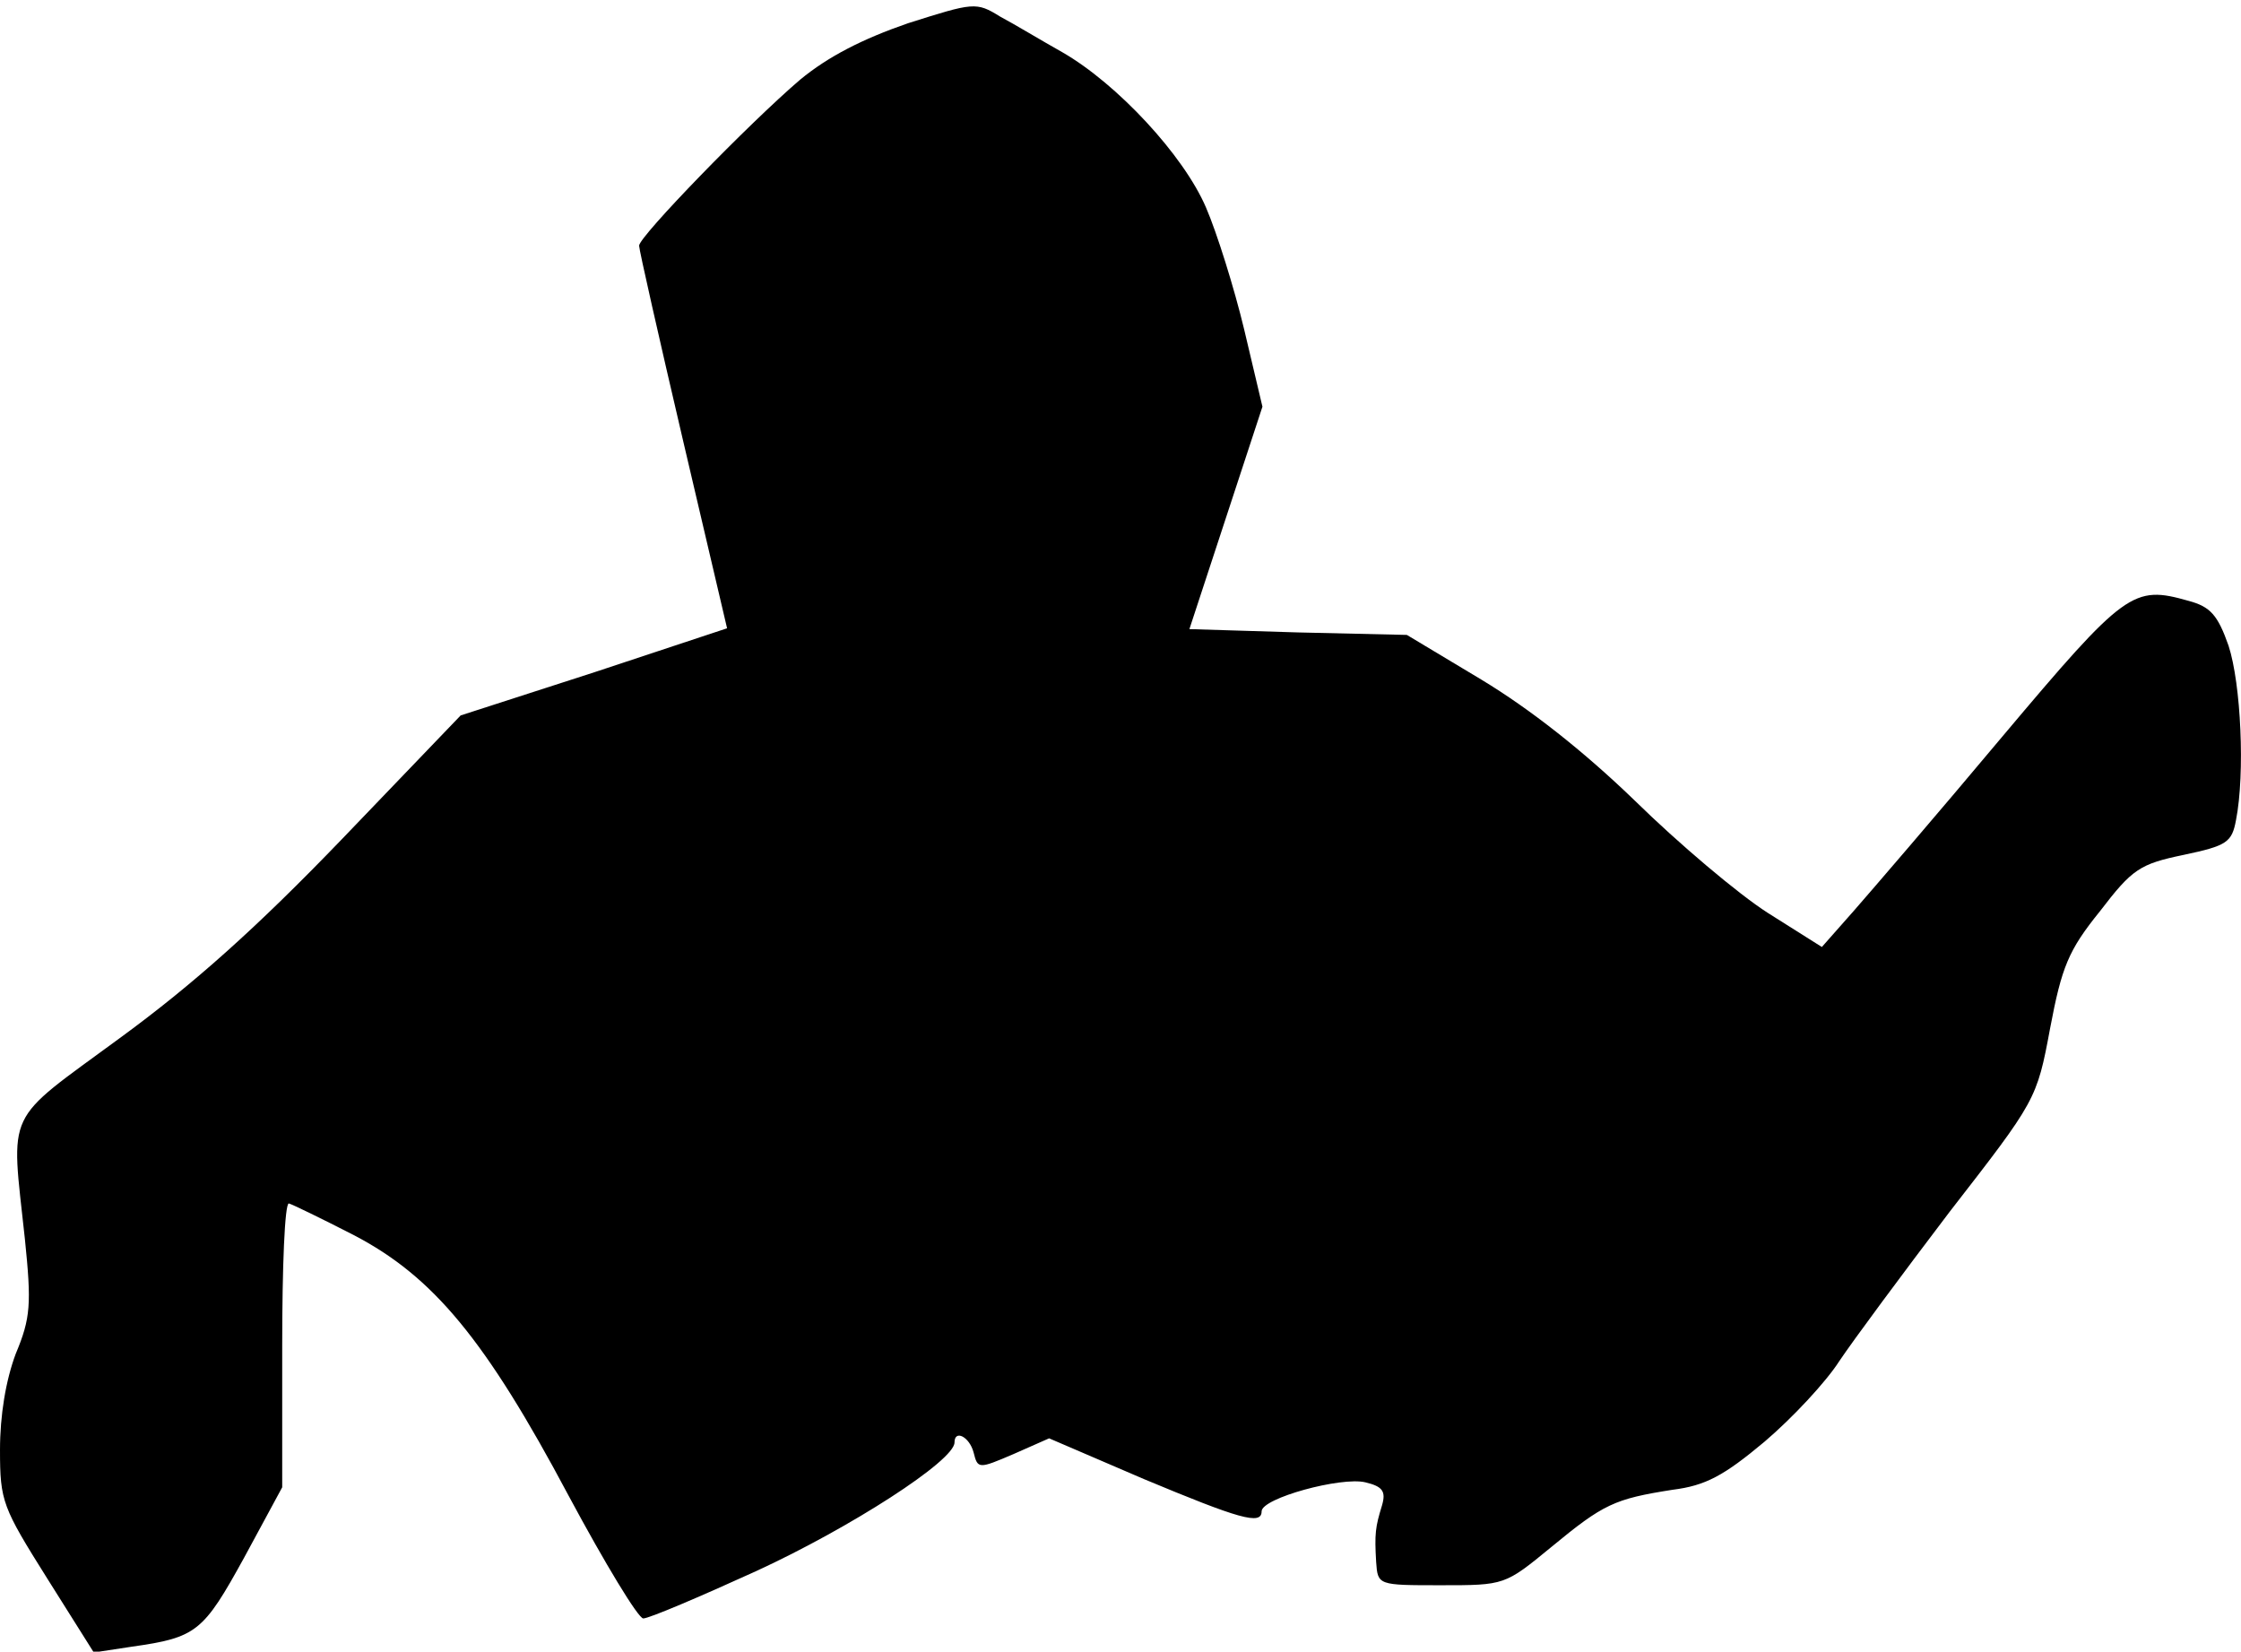 <?xml version="1.0" standalone="no"?>
<!DOCTYPE svg PUBLIC "-//W3C//DTD SVG 20010904//EN"
 "http://www.w3.org/TR/2001/REC-SVG-20010904/DTD/svg10.dtd">
<svg version="1.0" xmlns="http://www.w3.org/2000/svg"
 width="270pt" height="199pt" viewBox="0 0 270 199"
 preserveAspectRatio="xMidYMid meet">
<g transform="translate(0,199) scale(0.1,-0.1)"
fill="#000000" stroke="none">
<path fill="#000000" stroke="none" d="M1094 1962 c-55 -19 -96 -40 -130 -68
-62 -53 -194 -189 -194 -200 0 -5 24 -111 53 -235 l53 -226 -160 -53 -161 -52
-143 -149 c-102 -106 -179 -175 -268 -240 -140 -103 -131 -83 -114 -242 8 -78
7 -95 -11 -138 -12 -32 -19 -74 -19 -116 0 -62 3 -69 57 -155 l56 -89 46 7
c78 11 86 18 135 107 l46 85 0 171 c0 94 3 171 8 171 4 -1 39 -18 78 -38 96
-50 159 -126 259 -314 44 -82 84 -148 90 -148 7 0 68 26 136 57 113 52 239
133 239 155 0 16 18 7 23 -12 5 -20 6 -20 48 -2 l43 19 114 -49 c115 -48 142
-56 142 -39 0 16 96 42 125 35 21 -5 25 -11 20 -28 -8 -26 -9 -34 -7 -68 2
-28 2 -28 78 -28 77 0 77 0 133 46 63 52 76 58 146 69 40 5 62 17 111 58 34
29 74 72 90 97 16 24 76 105 133 180 104 134 105 135 121 221 14 74 22 94 60
141 39 51 48 57 101 68 52 11 58 15 63 42 11 56 6 164 -9 210 -13 37 -22 47
-48 54 -67 19 -76 13 -225 -164 -77 -92 -158 -186 -179 -210 l-38 -43 -65 41
c-36 23 -108 84 -160 135 -62 60 -127 111 -185 146 l-90 54 -131 3 -131 4 44
134 44 134 -22 93 c-12 50 -33 117 -46 147 -27 63 -107 149 -173 187 -25 14
-58 34 -75 43 -29 18 -32 17 -111 -8z"/>
</g>
</svg>
